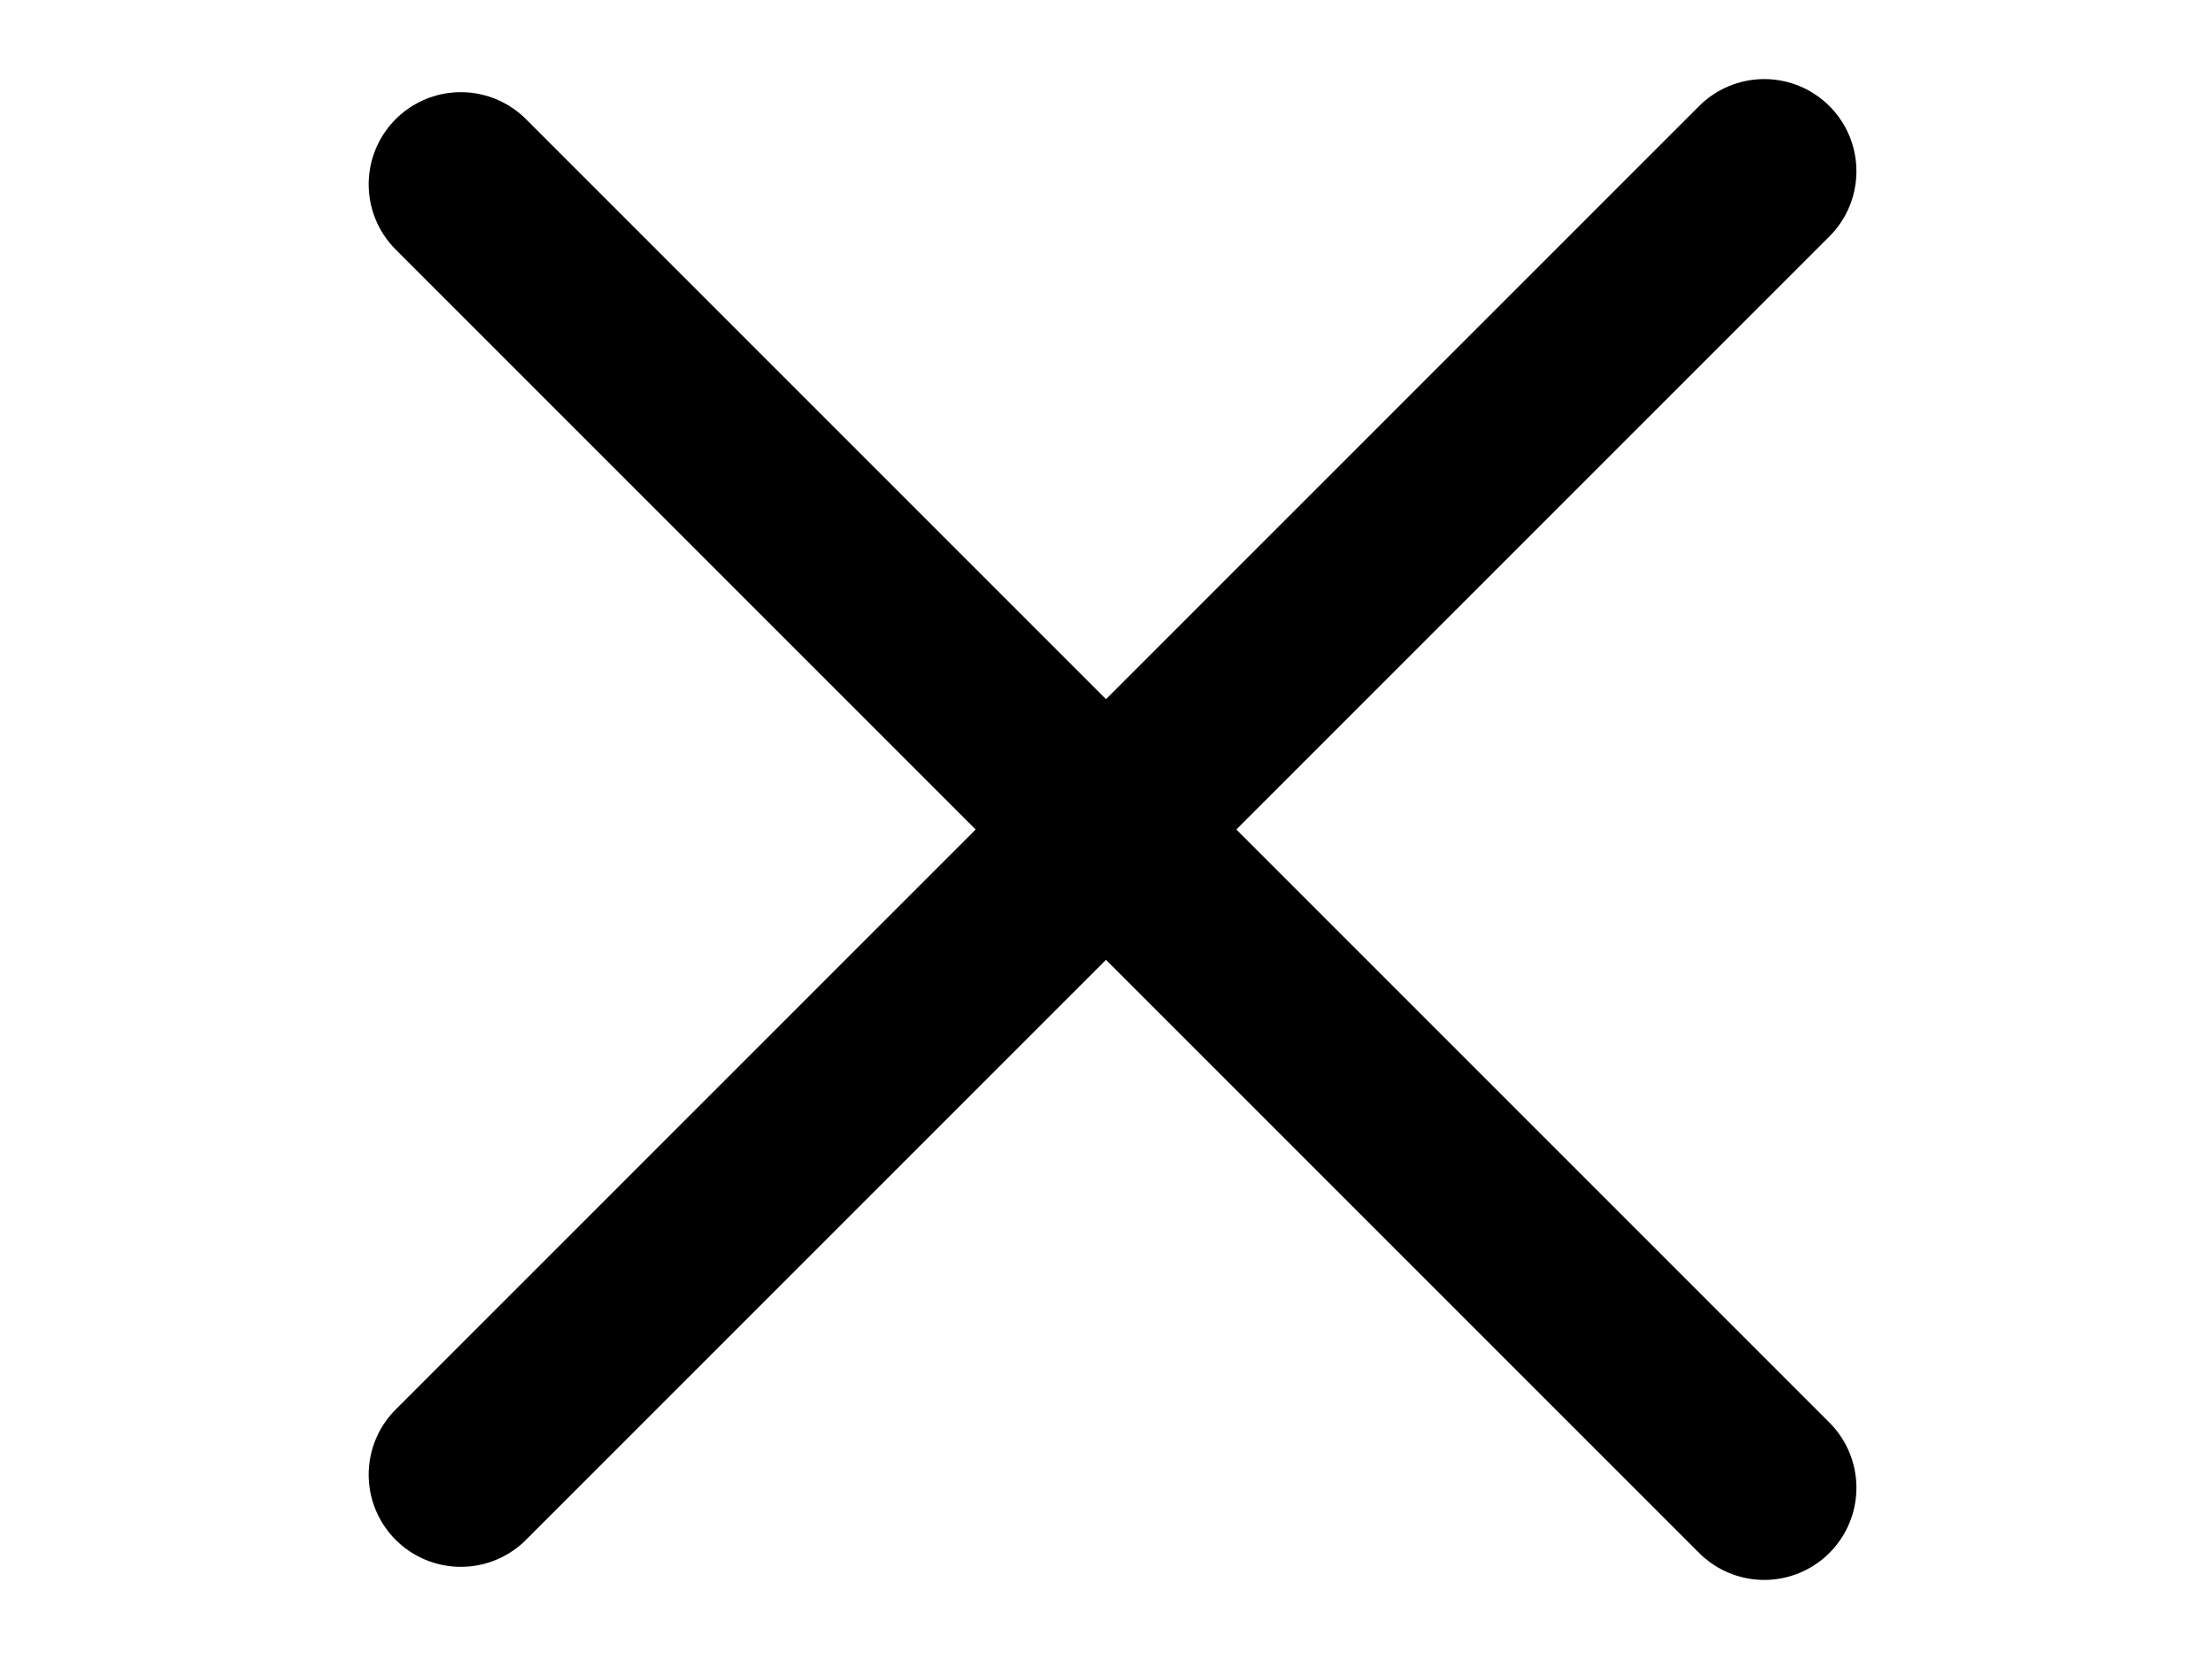 <svg width="24" height="18" viewBox="0 0 24 18" fill="none" xmlns="http://www.w3.org/2000/svg">
<path d="M5 2L19.142 16.142" stroke="black" stroke-width="2" stroke-linecap="round"/>
<path d="M5 16L19.142 1.858" stroke="black" stroke-width="2" stroke-linecap="round"/>
</svg>

